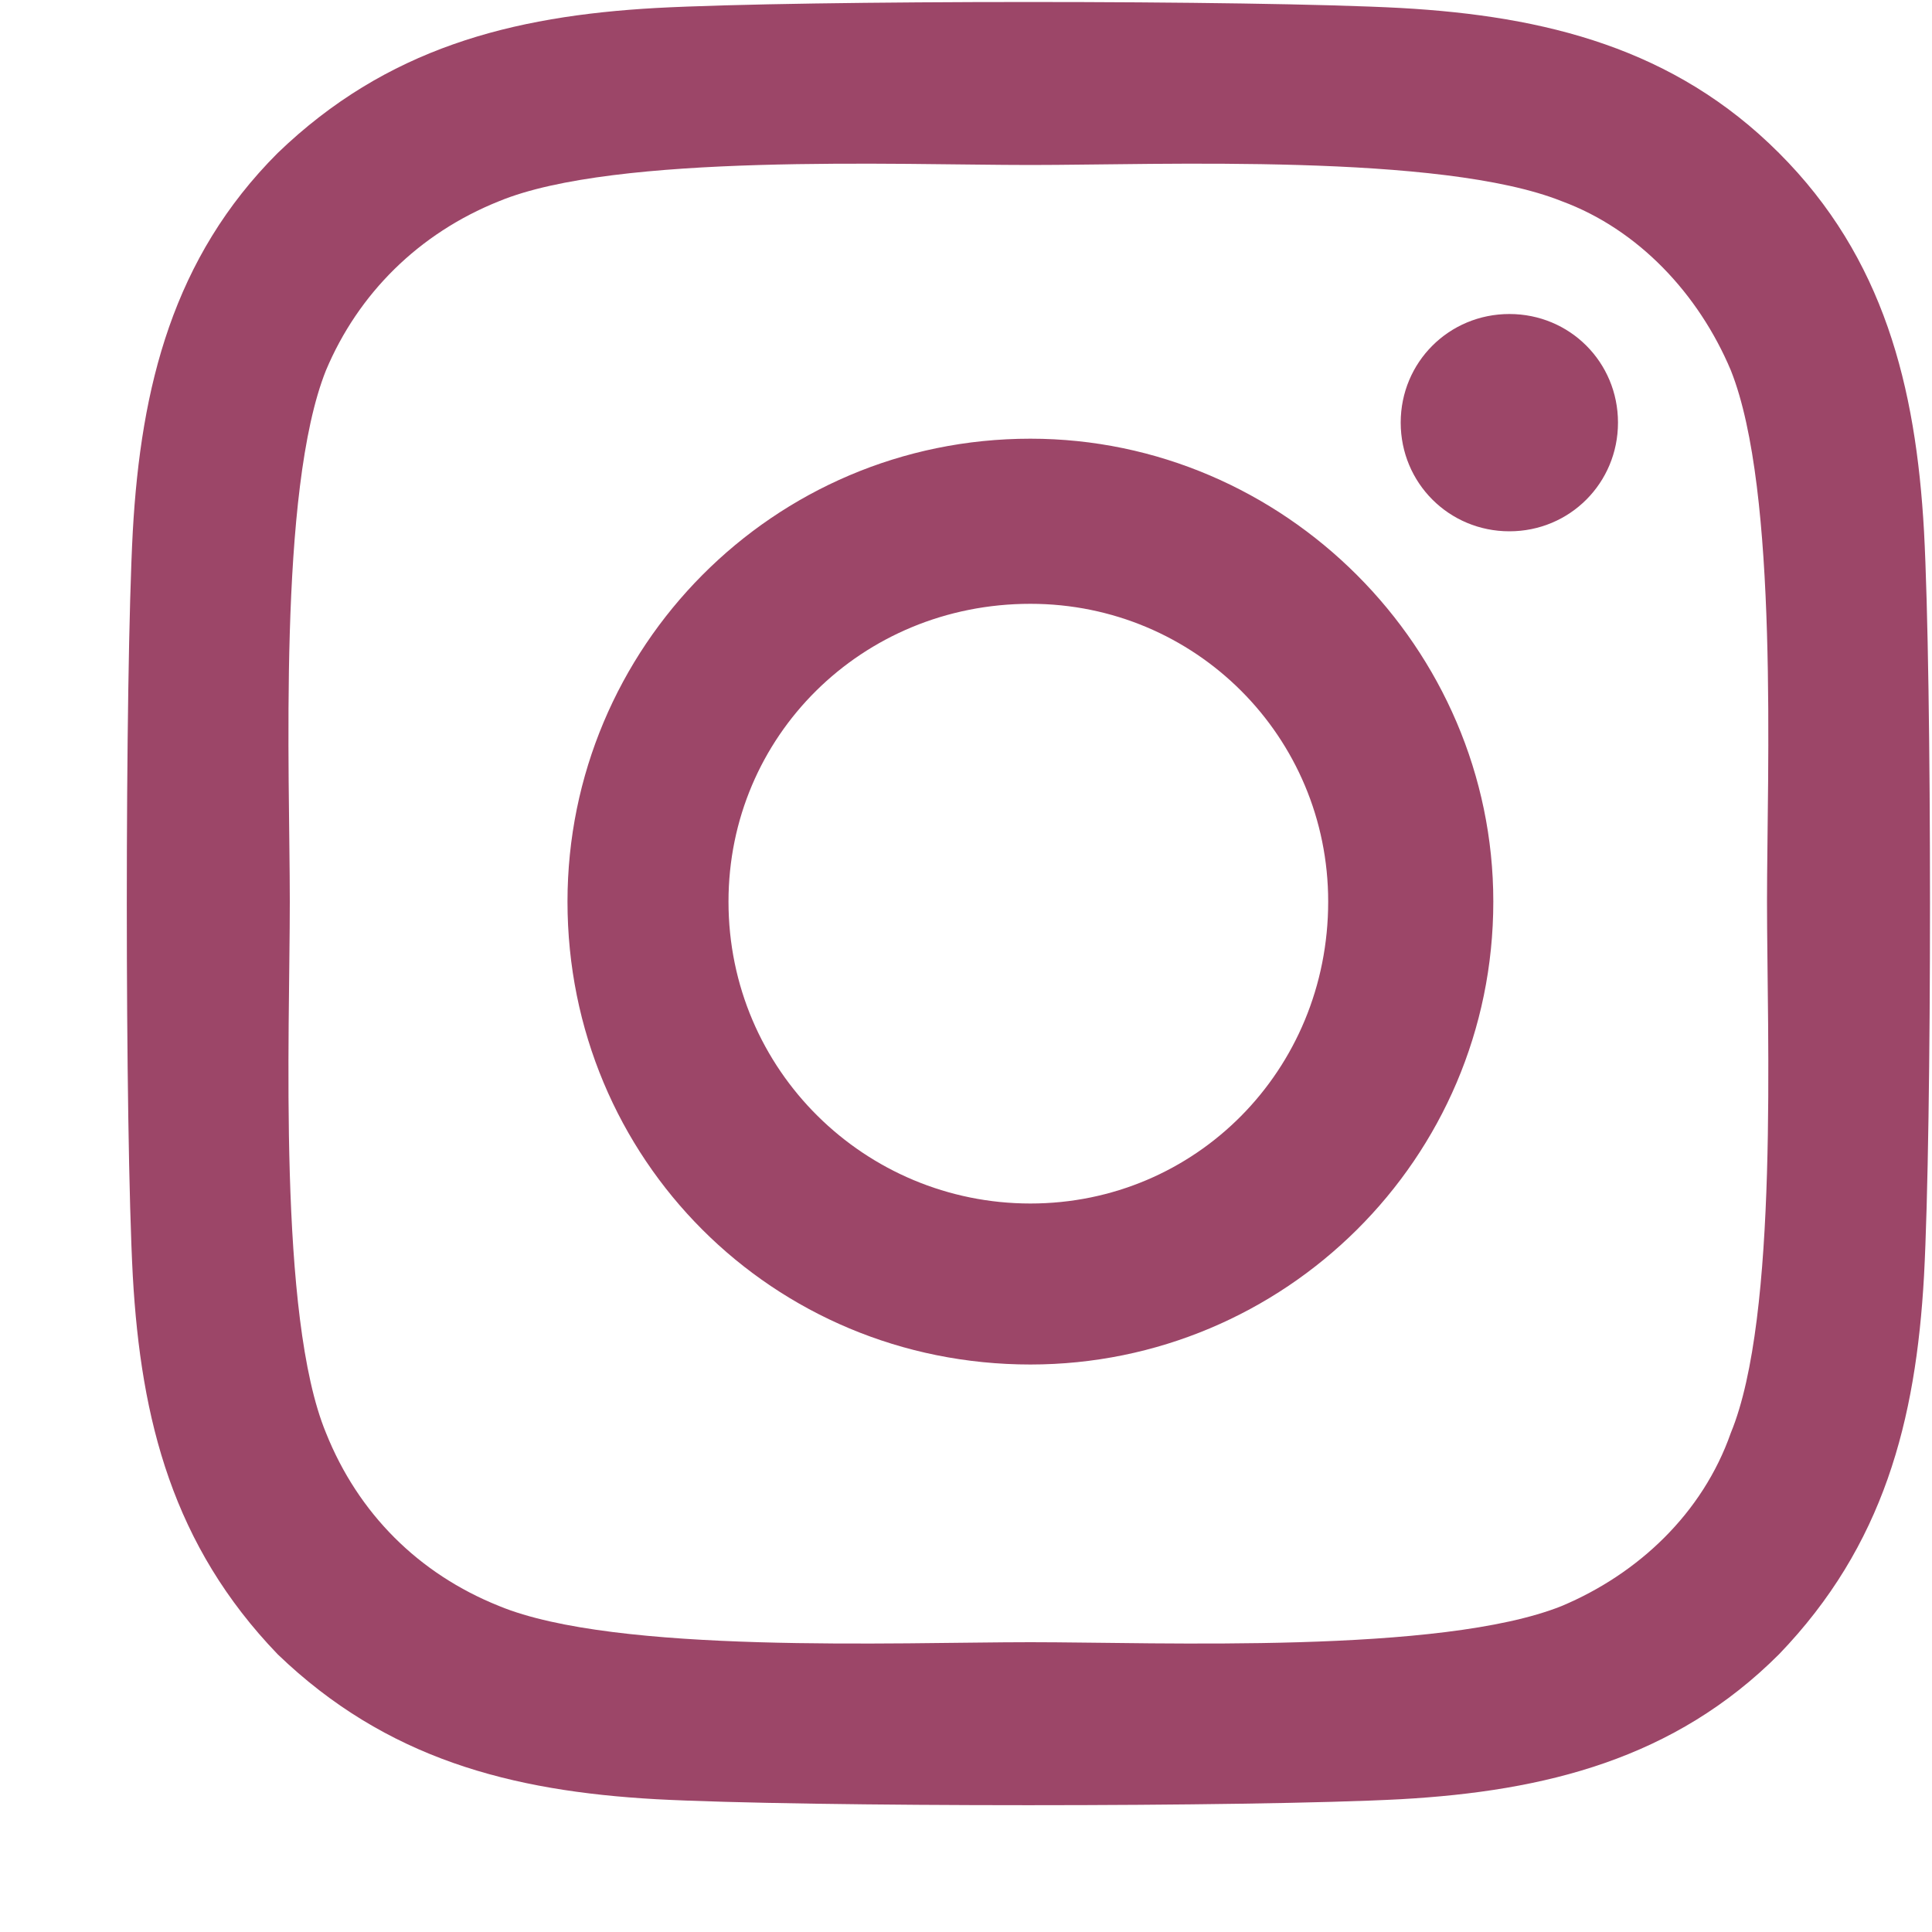 <svg width="15" height="15" viewBox="0 0 15 15" fill="none" xmlns="http://www.w3.org/2000/svg">
<path d="M8 3.406C6 3.406 4.406 5.031 4.406 7C4.406 9 6 10.594 8 10.594C9.969 10.594 11.594 9 11.594 7C11.594 5.031 9.969 3.406 8 3.406ZM8 9.344C6.719 9.344 5.656 8.312 5.656 7C5.656 5.719 6.688 4.688 8 4.688C9.281 4.688 10.312 5.719 10.312 7C10.312 8.312 9.281 9.344 8 9.344ZM12.562 3.281C12.562 2.812 12.188 2.438 11.719 2.438C11.25 2.438 10.875 2.812 10.875 3.281C10.875 3.75 11.25 4.125 11.719 4.125C12.188 4.125 12.562 3.75 12.562 3.281ZM14.938 4.125C14.875 3 14.625 2 13.812 1.188C13 0.375 12 0.125 10.875 0.062C9.719 0 6.25 0 5.094 0.062C3.969 0.125 3 0.375 2.156 1.188C1.344 2 1.094 3 1.031 4.125C0.969 5.281 0.969 8.75 1.031 9.906C1.094 11.031 1.344 12 2.156 12.844C3 13.656 3.969 13.906 5.094 13.969C6.25 14.031 9.719 14.031 10.875 13.969C12 13.906 13 13.656 13.812 12.844C14.625 12 14.875 11.031 14.938 9.906C15 8.75 15 5.281 14.938 4.125ZM13.438 11.125C13.219 11.75 12.719 12.219 12.125 12.469C11.188 12.844 9 12.75 8 12.75C6.969 12.75 4.781 12.844 3.875 12.469C3.25 12.219 2.781 11.75 2.531 11.125C2.156 10.219 2.25 8.031 2.25 7C2.25 6 2.156 3.812 2.531 2.875C2.781 2.281 3.25 1.812 3.875 1.562C4.781 1.188 6.969 1.281 8 1.281C9 1.281 11.188 1.188 12.125 1.562C12.719 1.781 13.188 2.281 13.438 2.875C13.812 3.812 13.719 6 13.719 7C13.719 8.031 13.812 10.219 13.438 11.125Z" fill="#9C4668"/>
</svg>
